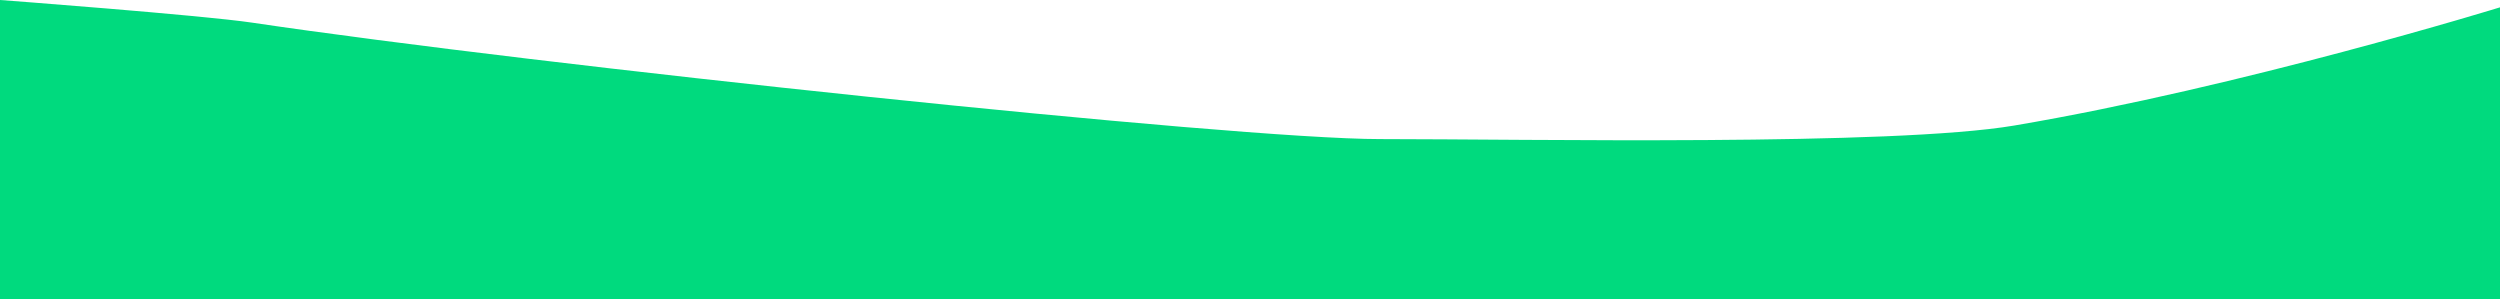 <svg width="1920" height="230" viewBox="0 0 1920 230" fill="none" xmlns="http://www.w3.org/2000/svg">
<path d="M1059.88 106.817C1172.59 106.817 1453.42 112.272 1547.13 96.383C1721.89 66.75 1920 5.634 1920 5.634V230H0V0C0 0 154.898 11.64 193.606 17.389C413.395 50.029 947.17 106.817 1059.88 106.817Z" fill="#00DA7E"/>
</svg>
